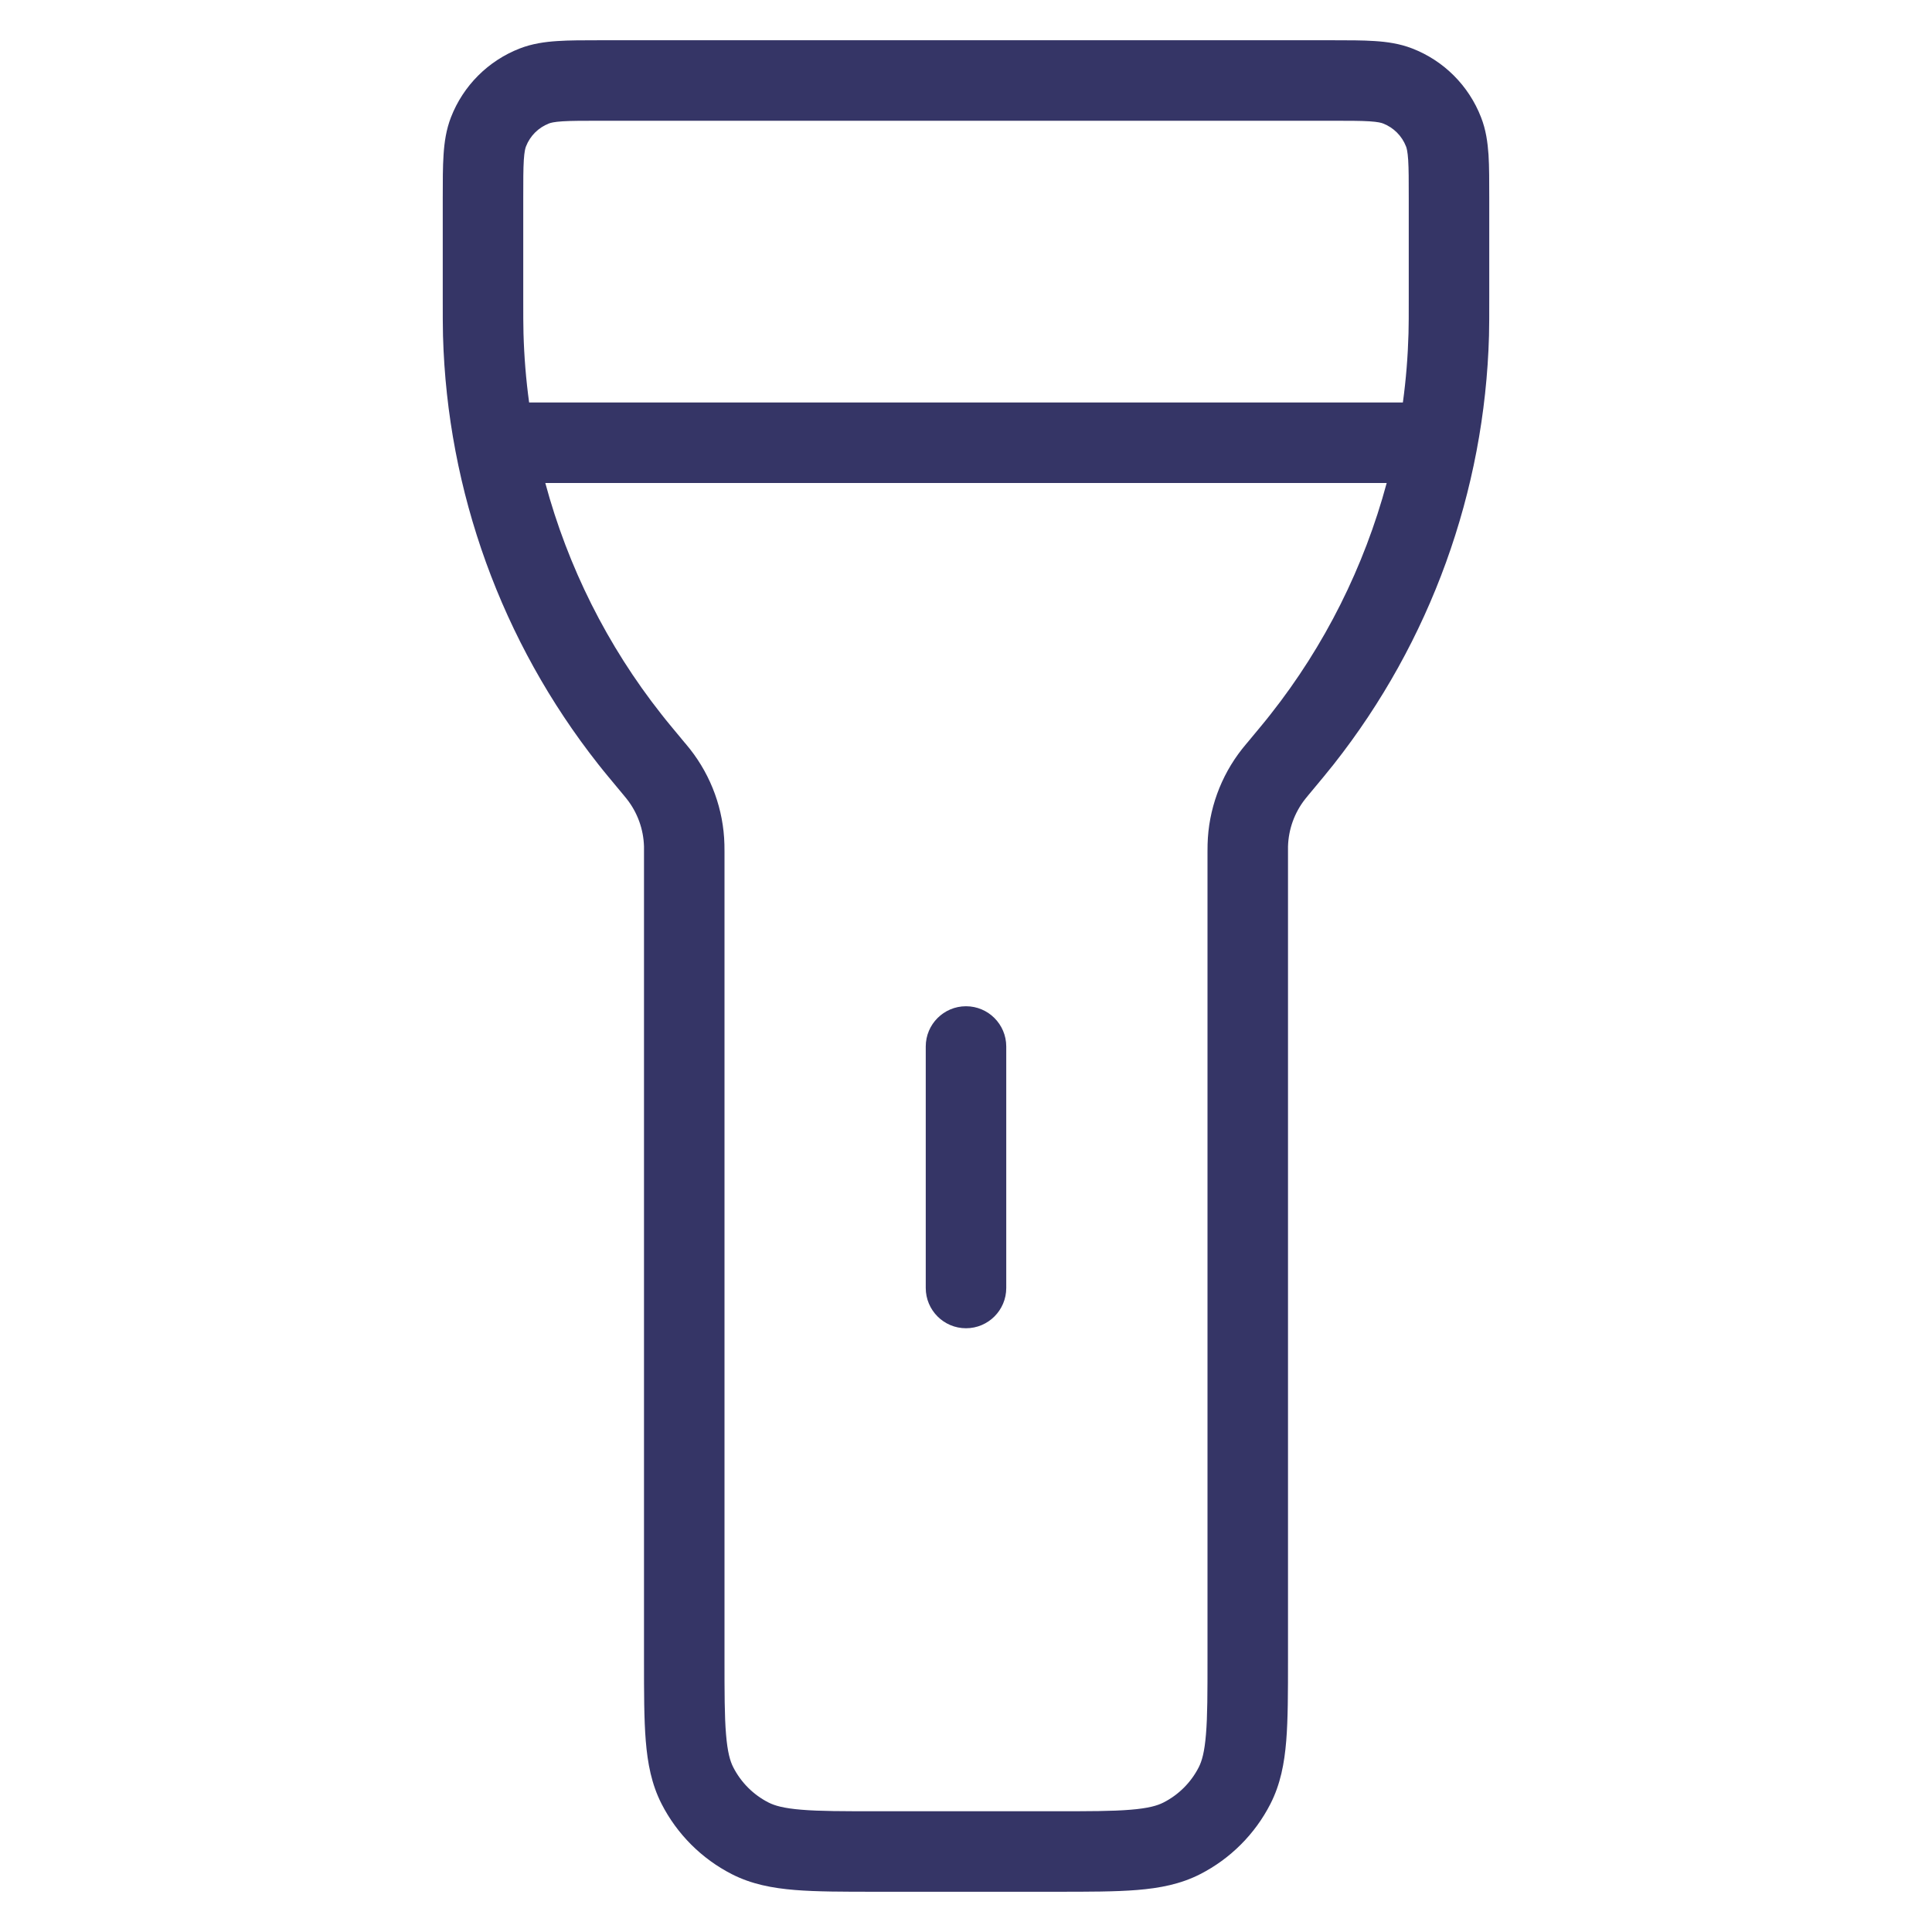 <svg width="24" height="24" viewBox="0 0 24 24" fill="none" xmlns="http://www.w3.org/2000/svg">
<path d="M12.5 13C12.5 12.724 12.276 12.5 12 12.5C11.724 12.5 11.5 12.724 11.5 13V16C11.5 16.276 11.724 16.5 12 16.5C12.276 16.5 12.5 16.276 12.5 16V13Z" fill="#353566"/>
<path fill-rule="evenodd" clip-rule="evenodd" d="M7.456 0.5H16.544C16.75 0.5 16.929 0.5 17.077 0.51C17.232 0.52 17.388 0.542 17.543 0.602C17.936 0.754 18.246 1.065 18.398 1.457C18.459 1.612 18.48 1.768 18.491 1.923C18.5 2.071 18.5 2.25 18.5 2.456V3.689C18.5 3.92 18.5 4.045 18.497 4.168C18.444 6.105 17.768 7.972 16.569 9.493C16.493 9.59 16.412 9.686 16.265 9.863L16.259 9.87C16.23 9.905 16.222 9.915 16.215 9.924C16.081 10.093 16.006 10.301 16 10.516C16 10.528 16 10.541 16 10.586V20.621C16 21.023 16 21.355 15.978 21.626C15.955 21.907 15.906 22.165 15.782 22.408C15.59 22.784 15.284 23.09 14.908 23.282C14.665 23.406 14.407 23.455 14.126 23.478C13.855 23.5 13.523 23.5 13.121 23.5H10.879C10.477 23.5 10.145 23.5 9.874 23.478C9.593 23.455 9.335 23.406 9.092 23.282C8.716 23.09 8.41 22.784 8.218 22.408C8.094 22.165 8.045 21.907 8.022 21.626C8 21.355 8 21.023 8 20.621L8 10.586C8 10.541 8 10.528 8 10.516C7.994 10.301 7.919 10.093 7.785 9.924C7.778 9.915 7.77 9.905 7.741 9.87L7.735 9.863C7.588 9.686 7.507 9.59 7.431 9.493C6.232 7.972 5.556 6.105 5.503 4.168C5.5 4.045 5.5 3.92 5.5 3.689V2.456C5.5 2.25 5.5 2.071 5.51 1.923C5.52 1.768 5.542 1.612 5.602 1.457C5.754 1.065 6.065 0.754 6.457 0.602C6.612 0.542 6.768 0.52 6.923 0.51C7.071 0.5 7.25 0.5 7.456 0.5ZM6.988 1.507C6.88 1.514 6.839 1.526 6.819 1.534C6.688 1.585 6.585 1.688 6.534 1.819C6.526 1.839 6.514 1.88 6.507 1.988C6.5 2.1 6.5 2.245 6.5 2.472V3.681C6.5 3.922 6.5 4.033 6.503 4.141C6.511 4.429 6.534 4.716 6.573 5L17.427 5C17.466 4.716 17.489 4.429 17.497 4.141C17.5 4.033 17.5 3.922 17.5 3.681V2.472C17.5 2.245 17.5 2.1 17.493 1.988C17.486 1.88 17.474 1.839 17.466 1.819C17.415 1.688 17.312 1.585 17.181 1.534C17.161 1.526 17.12 1.514 17.012 1.507C16.901 1.5 16.755 1.5 16.529 1.5H7.472C7.245 1.5 7.1 1.5 6.988 1.507ZM8.217 8.874C7.542 8.019 7.054 7.04 6.774 6L17.226 6C16.946 7.04 16.458 8.019 15.783 8.874C15.717 8.959 15.645 9.044 15.491 9.23L15.487 9.234C15.464 9.262 15.446 9.284 15.429 9.305C15.163 9.643 15.012 10.058 15.001 10.489C15 10.516 15 10.543 15 10.58V20.6C15 21.028 15 21.319 14.981 21.544C14.963 21.764 14.931 21.876 14.891 21.954C14.795 22.142 14.642 22.295 14.454 22.391C14.376 22.431 14.264 22.463 14.044 22.481C13.819 22.5 13.528 22.5 13.1 22.5H10.9C10.472 22.5 10.181 22.5 9.956 22.481C9.736 22.463 9.624 22.431 9.546 22.391C9.358 22.295 9.205 22.142 9.109 21.954C9.069 21.876 9.037 21.764 9.019 21.544C9 21.319 9 21.028 9 20.6V10.58C9 10.543 9 10.516 8.999 10.489C8.988 10.058 8.837 9.643 8.571 9.305C8.554 9.284 8.536 9.262 8.513 9.234L8.509 9.23C8.355 9.044 8.283 8.959 8.217 8.874Z" fill="#353566"/>
</svg>
